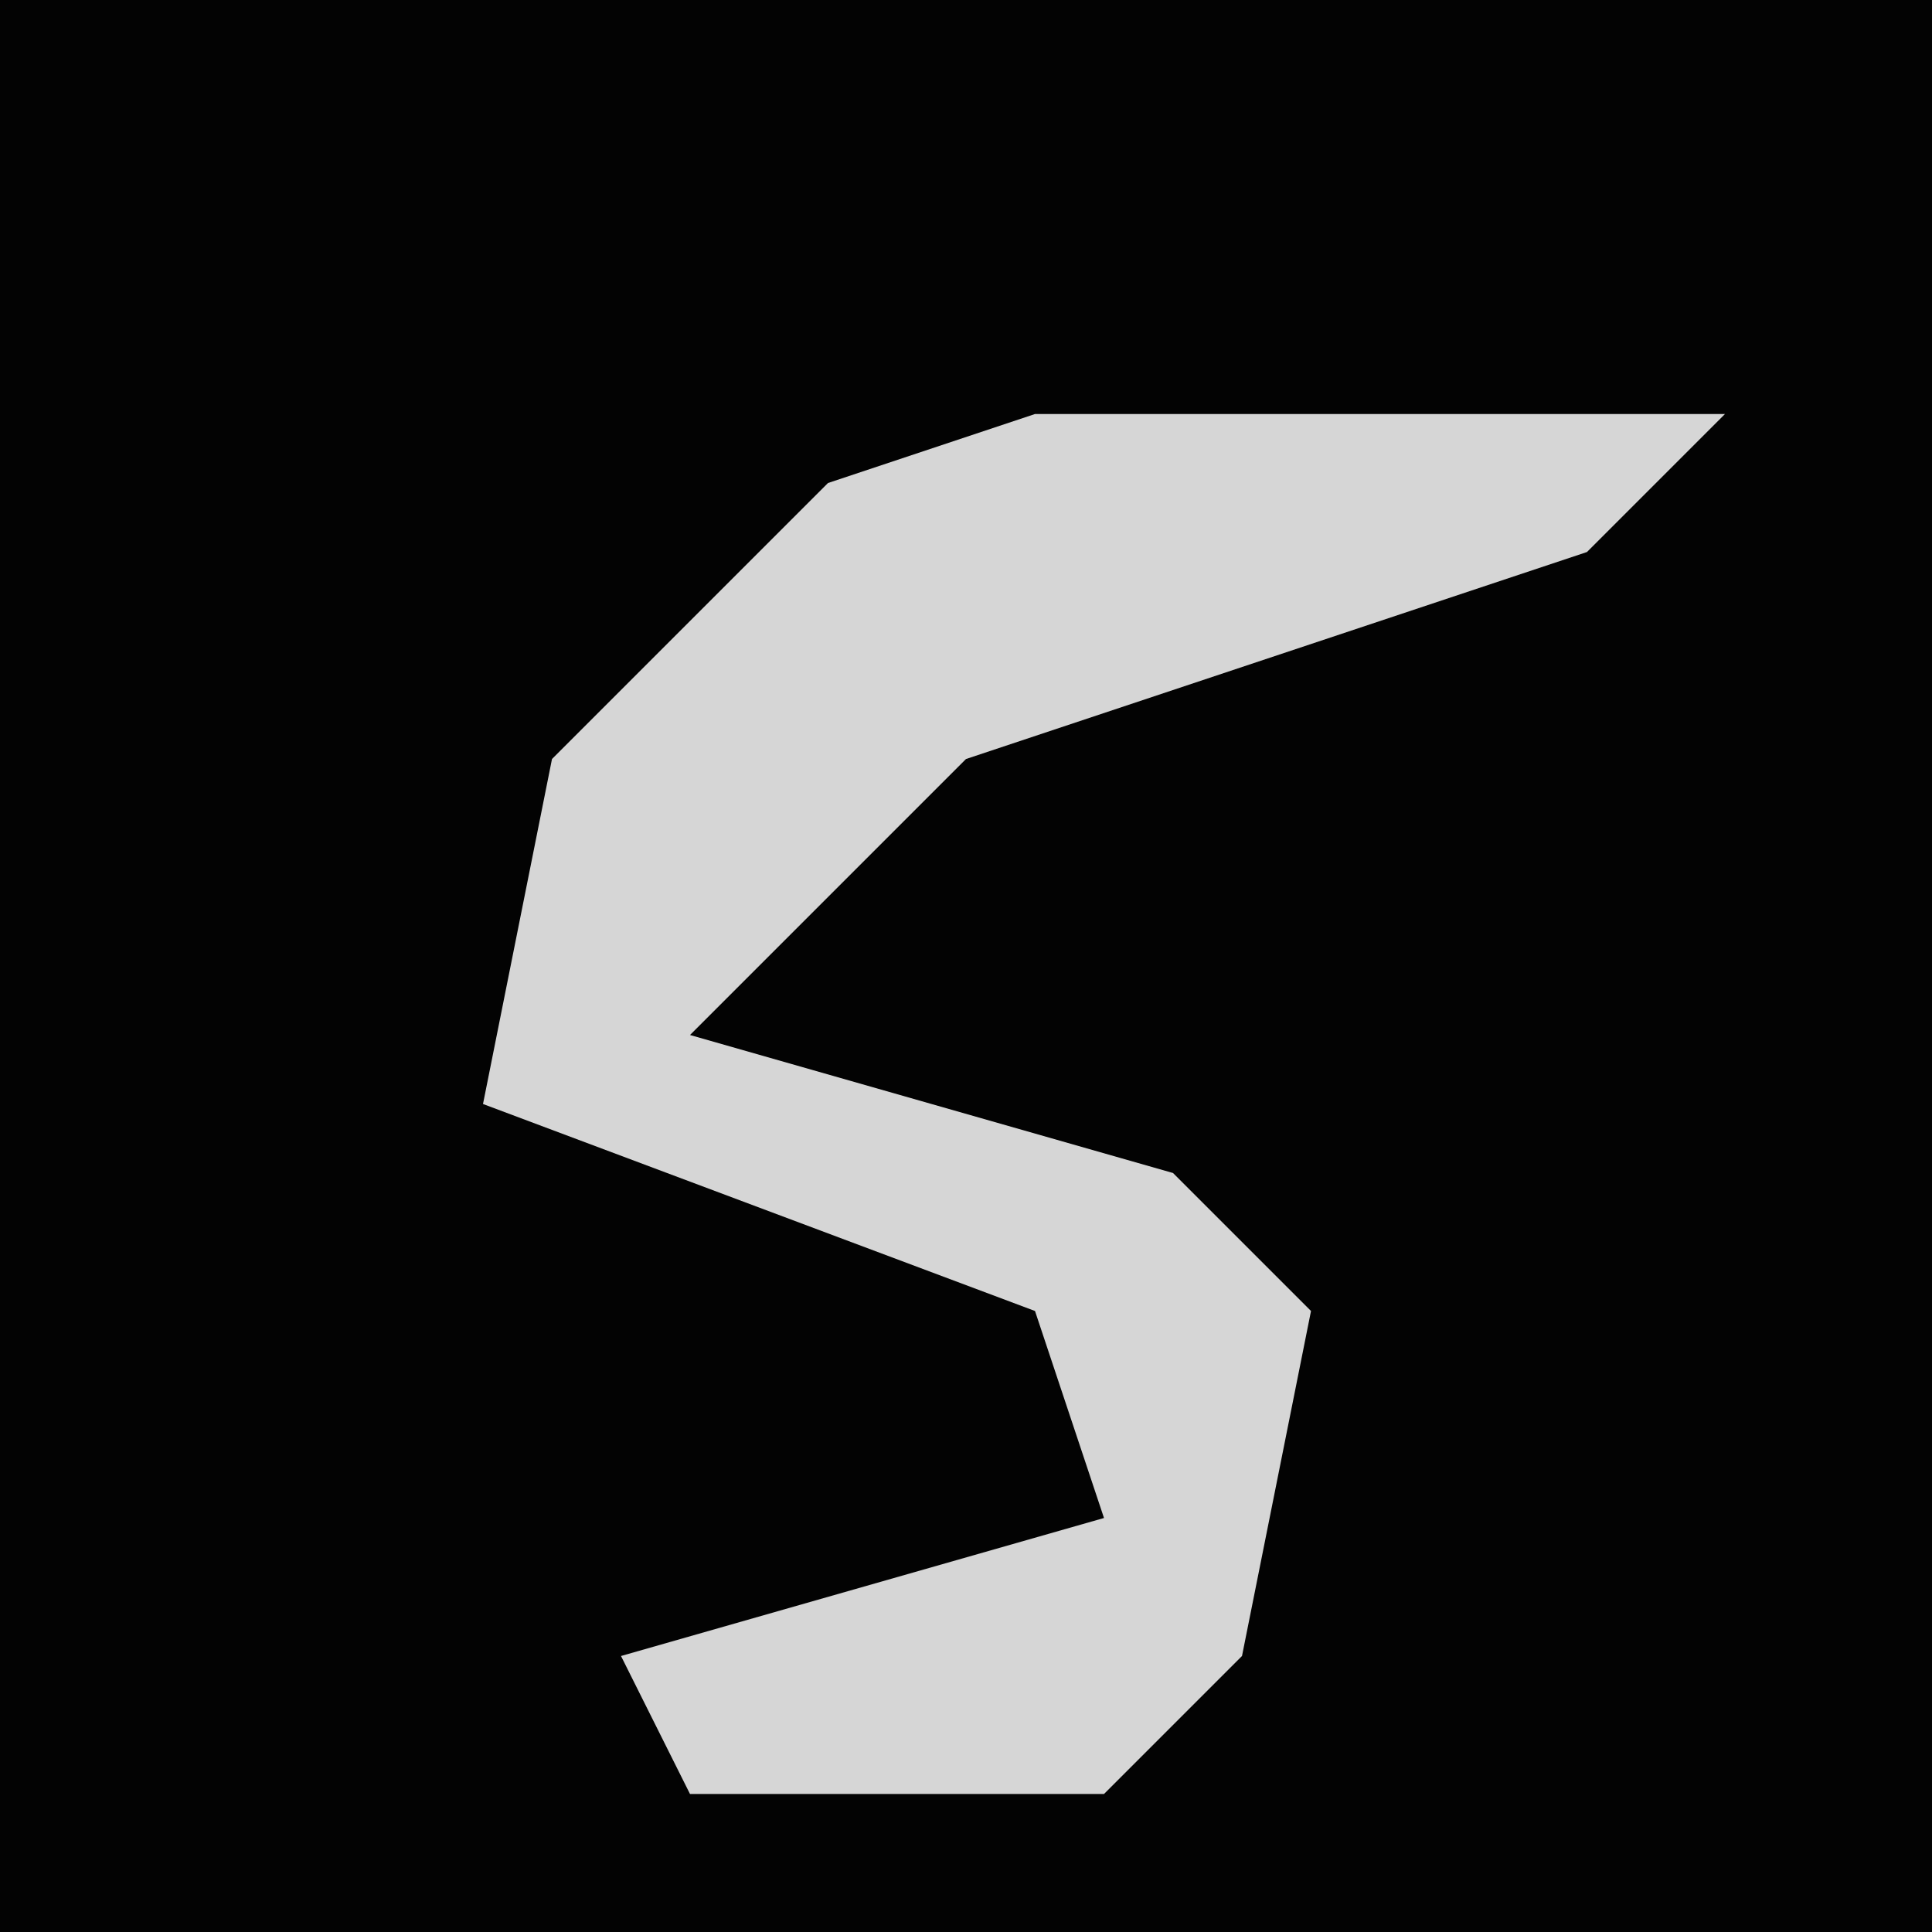 <?xml version="1.0" encoding="UTF-8"?>
<svg version="1.1" xmlns="http://www.w3.org/2000/svg" width="28" height="28">
<path d="M0,0 L28,0 L28,28 L0,28 Z " fill="#030303" transform="translate(0,0)"/>
<path d="M0,0 L10,0 L8,2 L-1,5 L-5,9 L2,11 L4,13 L3,18 L1,20 L-5,20 L-6,18 L1,16 L0,13 L-8,10 L-7,5 L-3,1 Z " fill="#D6D6D6" transform="translate(15,6)"/>
</svg>
